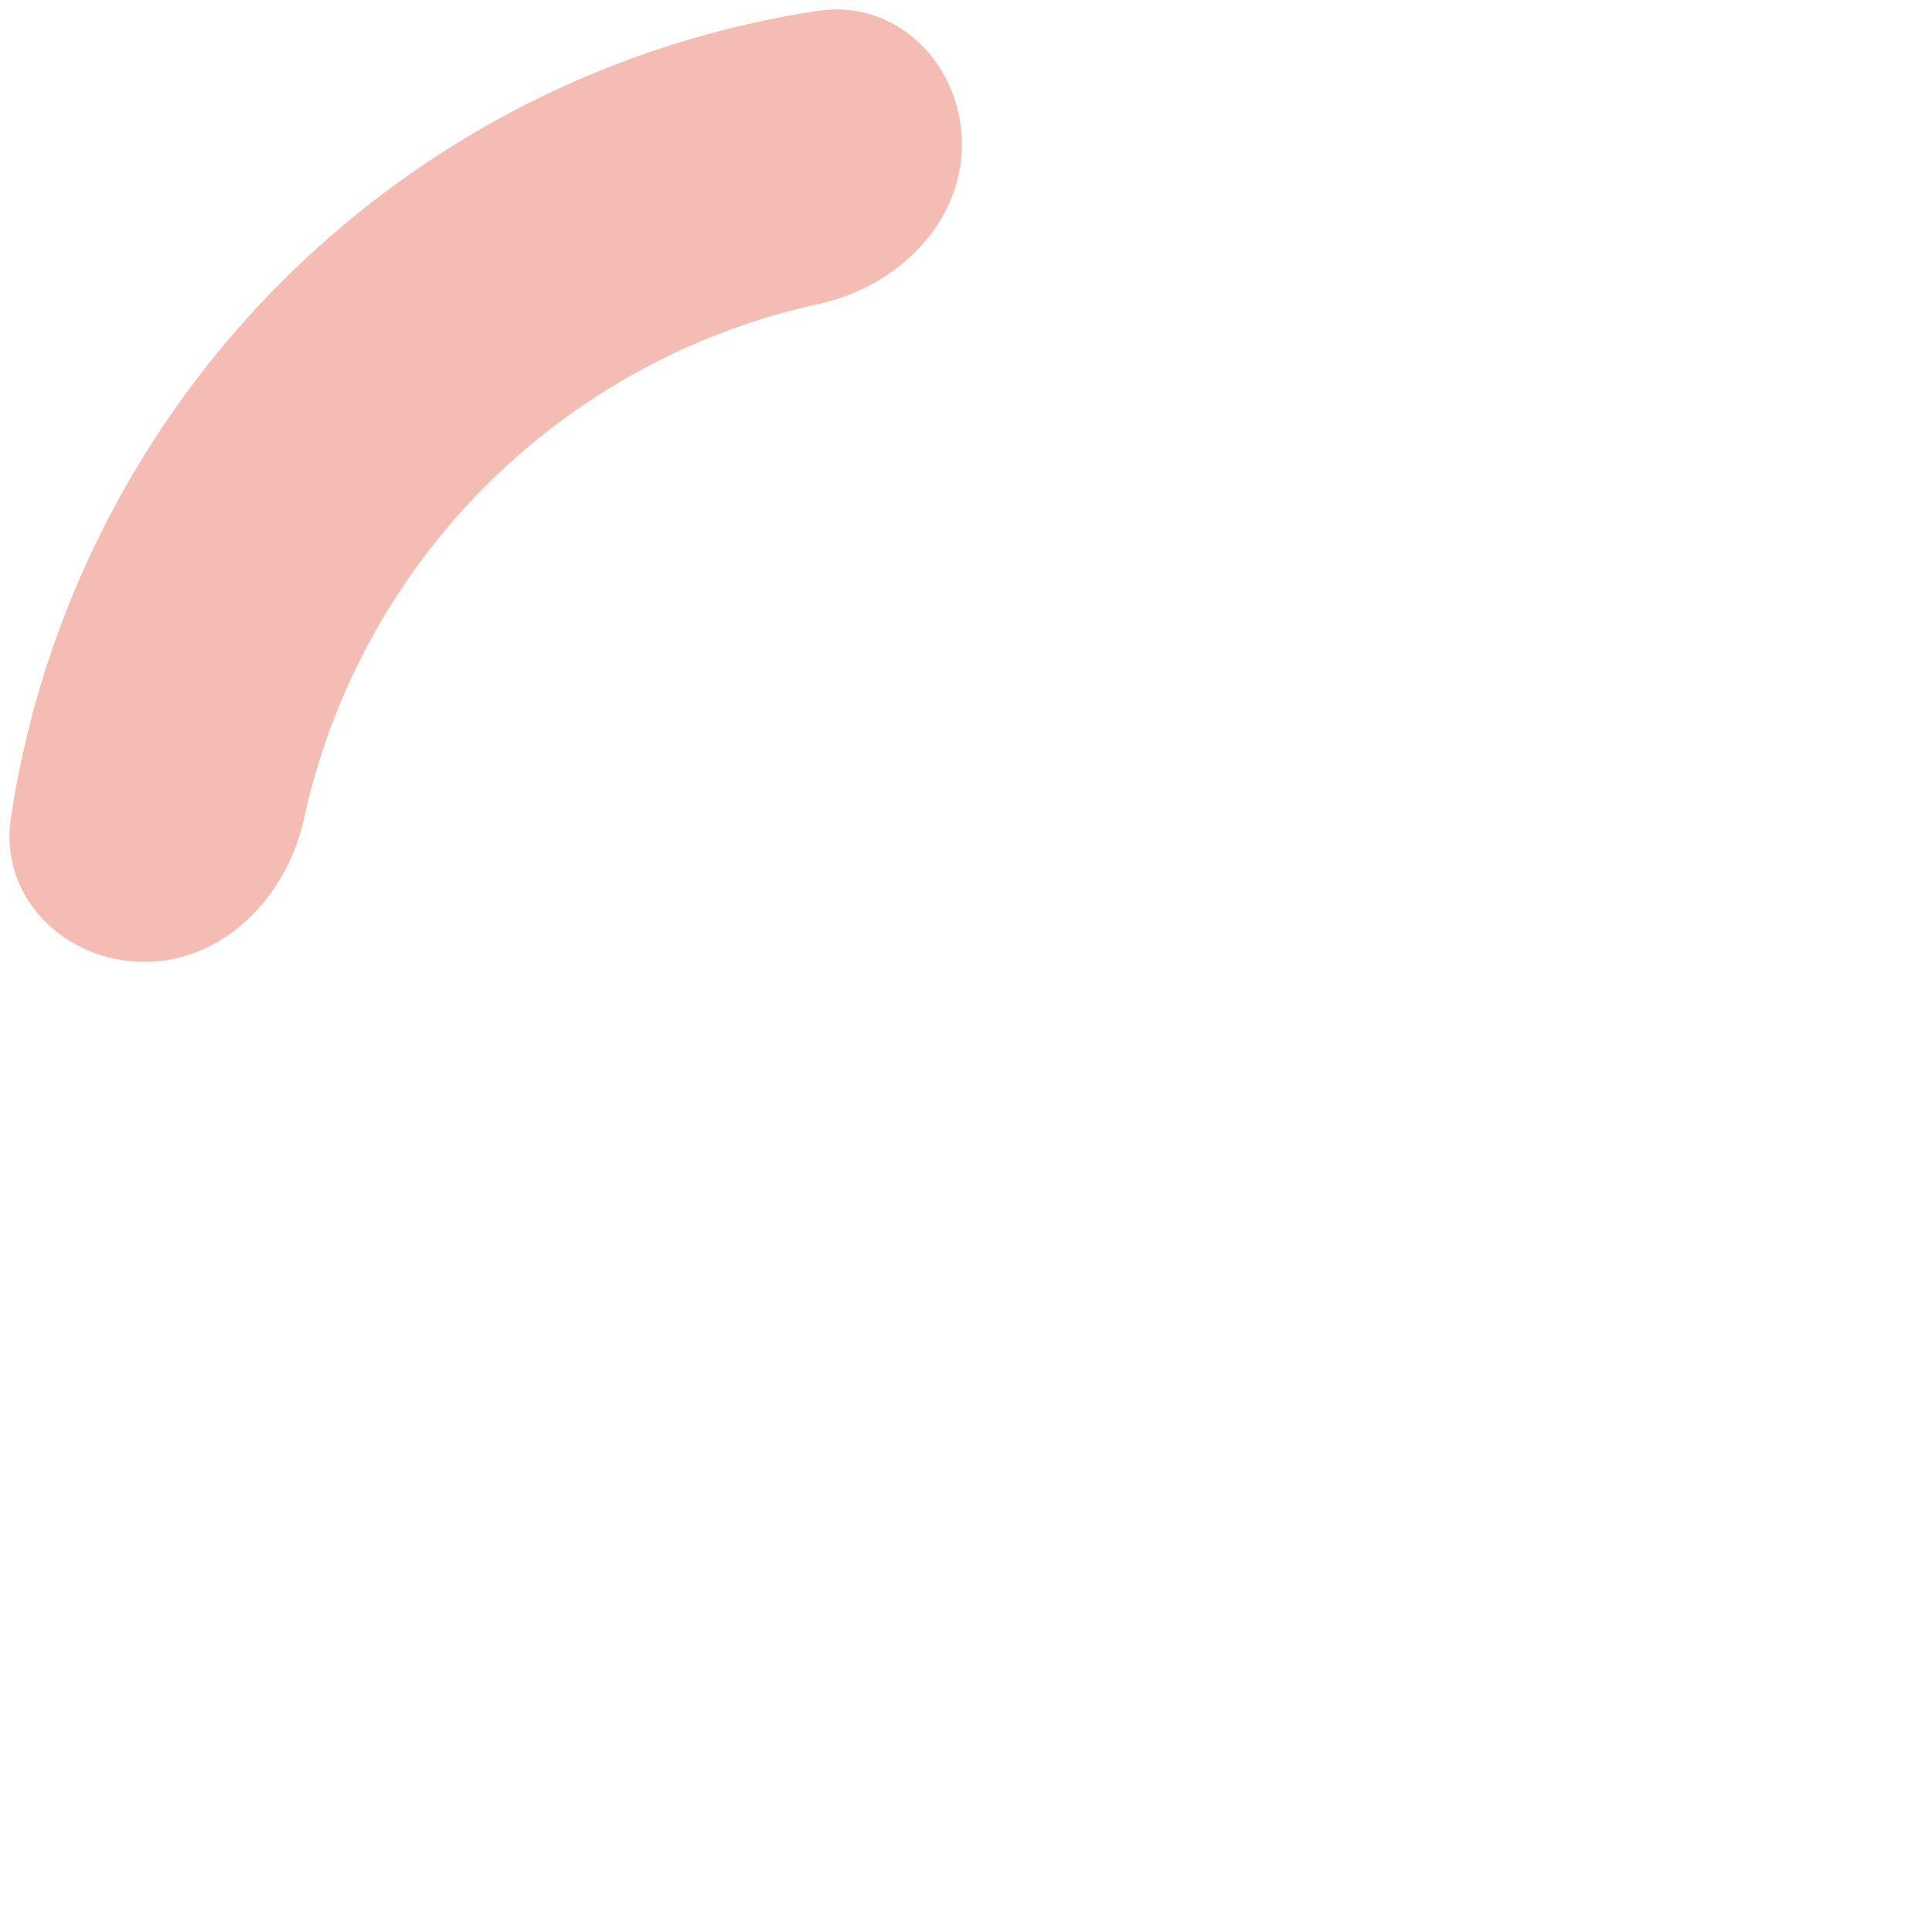 <svg width="94" height="94" viewBox="0 0 94 94" fill="none" xmlns="http://www.w3.org/2000/svg">
<path d="M7.02 46.8C3.143 46.8 -0.054 43.64 0.526 39.806C1.091 36.067 2.108 32.401 3.562 28.89C5.914 23.212 9.362 18.053 13.707 13.707C18.053 9.362 23.212 5.914 28.89 3.562C32.401 2.108 36.067 1.091 39.806 0.526C43.64 -0.054 46.8 3.143 46.8 7.02C46.8 10.897 43.622 13.965 39.834 14.789C37.933 15.203 36.069 15.786 34.263 16.534C30.289 18.18 26.677 20.593 23.635 23.635C20.593 26.677 18.18 30.289 16.534 34.263C15.786 36.069 15.203 37.933 14.789 39.834C13.965 43.622 10.897 46.8 7.02 46.8Z" fill="#F5BCB4"/>
</svg>
